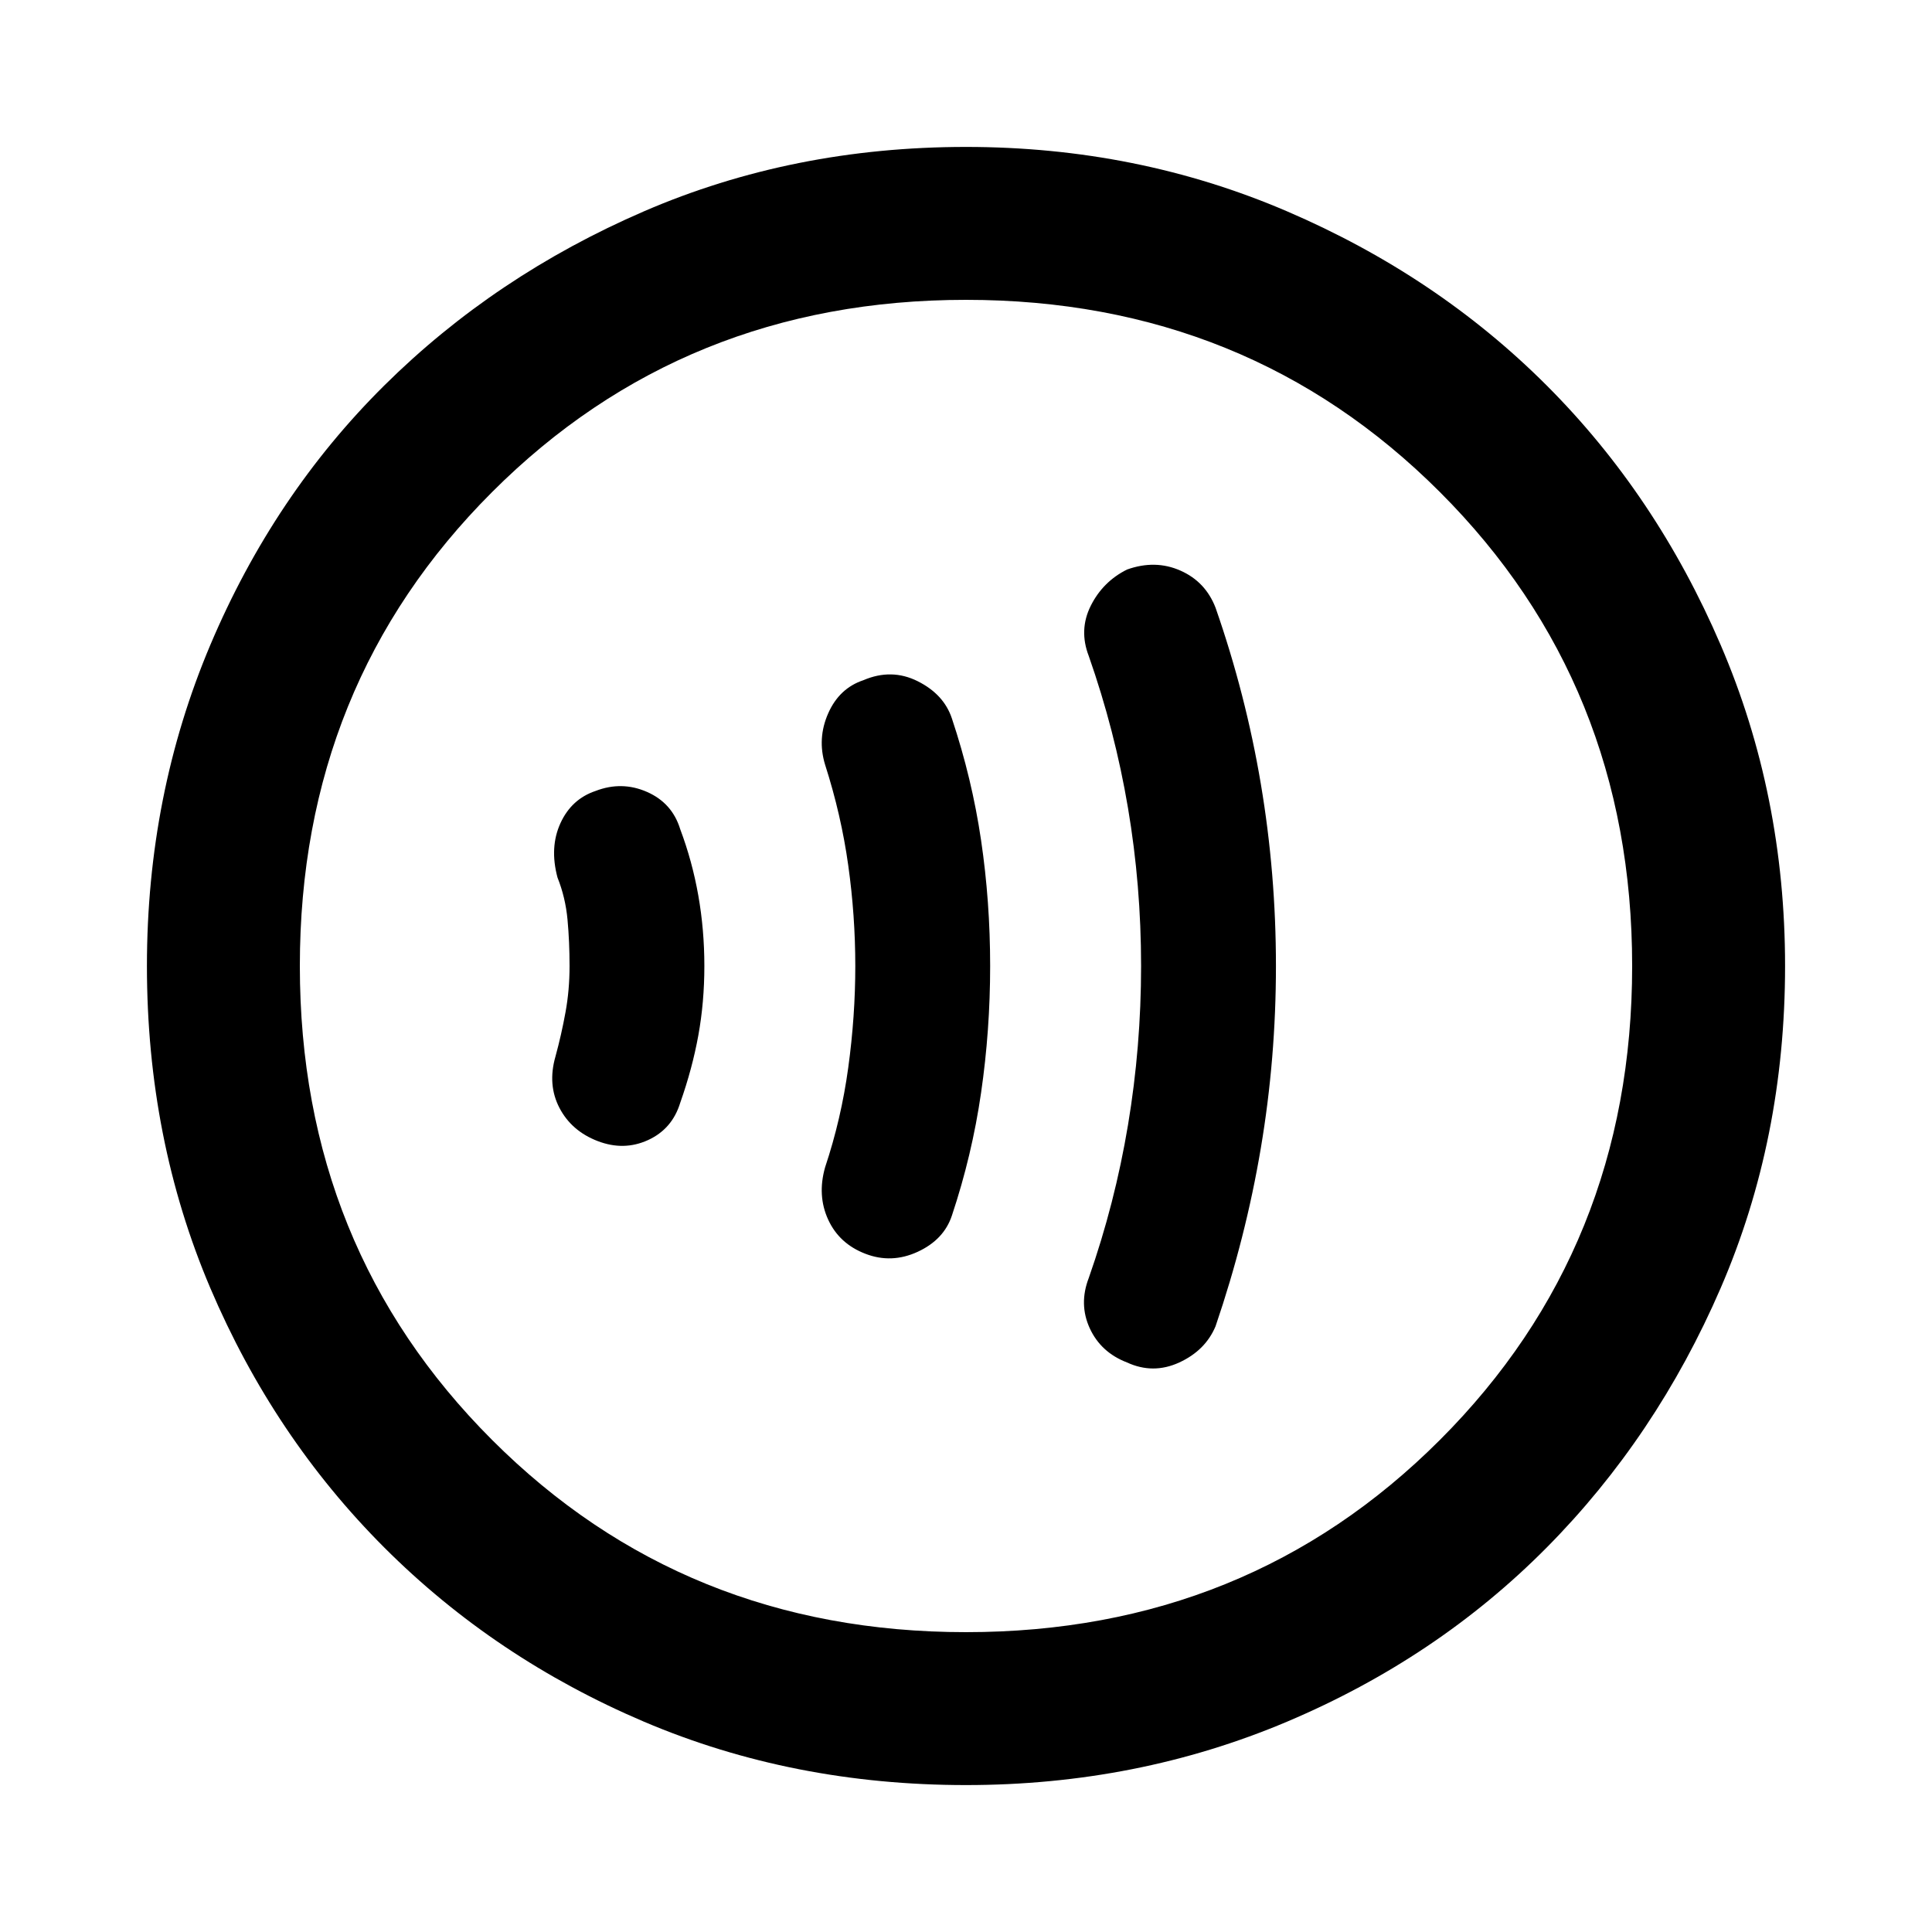 <svg xmlns="http://www.w3.org/2000/svg" height="40" width="40"><path d="M23.333 28.208q.542.25 1.084 0 .541-.25.75-.75.625-1.833.937-3.687.313-1.854.313-3.771 0-1.917-.313-3.771-.312-1.854-.937-3.646-.209-.541-.729-.77-.521-.23-1.105-.021-.5.25-.75.75t-.041 1.041q.541 1.542.812 3.146.271 1.604.271 3.271 0 1.667-.271 3.292-.271 1.625-.812 3.166-.209.542.02 1.042.23.5.771.708Zm-5.416-2.25q.541.209 1.083-.041.542-.25.708-.75.417-1.25.604-2.542.188-1.292.188-2.625t-.188-2.604q-.187-1.271-.604-2.521-.166-.5-.708-.771-.542-.271-1.125-.021-.5.167-.729.688-.229.521-.063 1.062.334 1.042.479 2.084.146 1.041.146 2.083 0 1.042-.146 2.104-.145 1.063-.479 2.063-.166.583.063 1.083t.771.708Zm-5.542-2.333q.542.208 1.042-.021.5-.229.666-.771.25-.708.375-1.395.125-.688.125-1.438t-.125-1.458q-.125-.709-.375-1.375-.166-.542-.687-.771-.521-.229-1.063-.021-.5.167-.729.667-.229.5-.062 1.125.166.416.208.875.042.458.042.958 0 .5-.084.958-.083.459-.208.917-.167.583.083 1.063.25.479.792.687ZM20 36.958q-3.583 0-6.667-1.312-3.083-1.313-5.375-3.604-2.291-2.292-3.604-5.375Q3.042 23.583 3.042 20q0-3.542 1.312-6.646 1.313-3.104 3.604-5.375 2.292-2.271 5.375-3.604Q16.417 3.042 20 3.042q3.542 0 6.646 1.333t5.375 3.604q2.271 2.271 3.604 5.375 1.333 3.104 1.333 6.646 0 3.583-1.333 6.667-1.333 3.083-3.604 5.375-2.271 2.291-5.375 3.604-3.104 1.312-6.646 1.312ZM19.5 20Zm.5 13.792q5.833 0 9.812-3.98 3.98-3.979 3.98-9.812 0-5.833-3.98-9.812-3.979-3.98-9.812-3.98-5.833 0-9.812 3.98-3.98 3.979-3.98 9.812 0 5.833 3.98 9.812 3.979 3.98 9.812 3.98Z"/></svg>